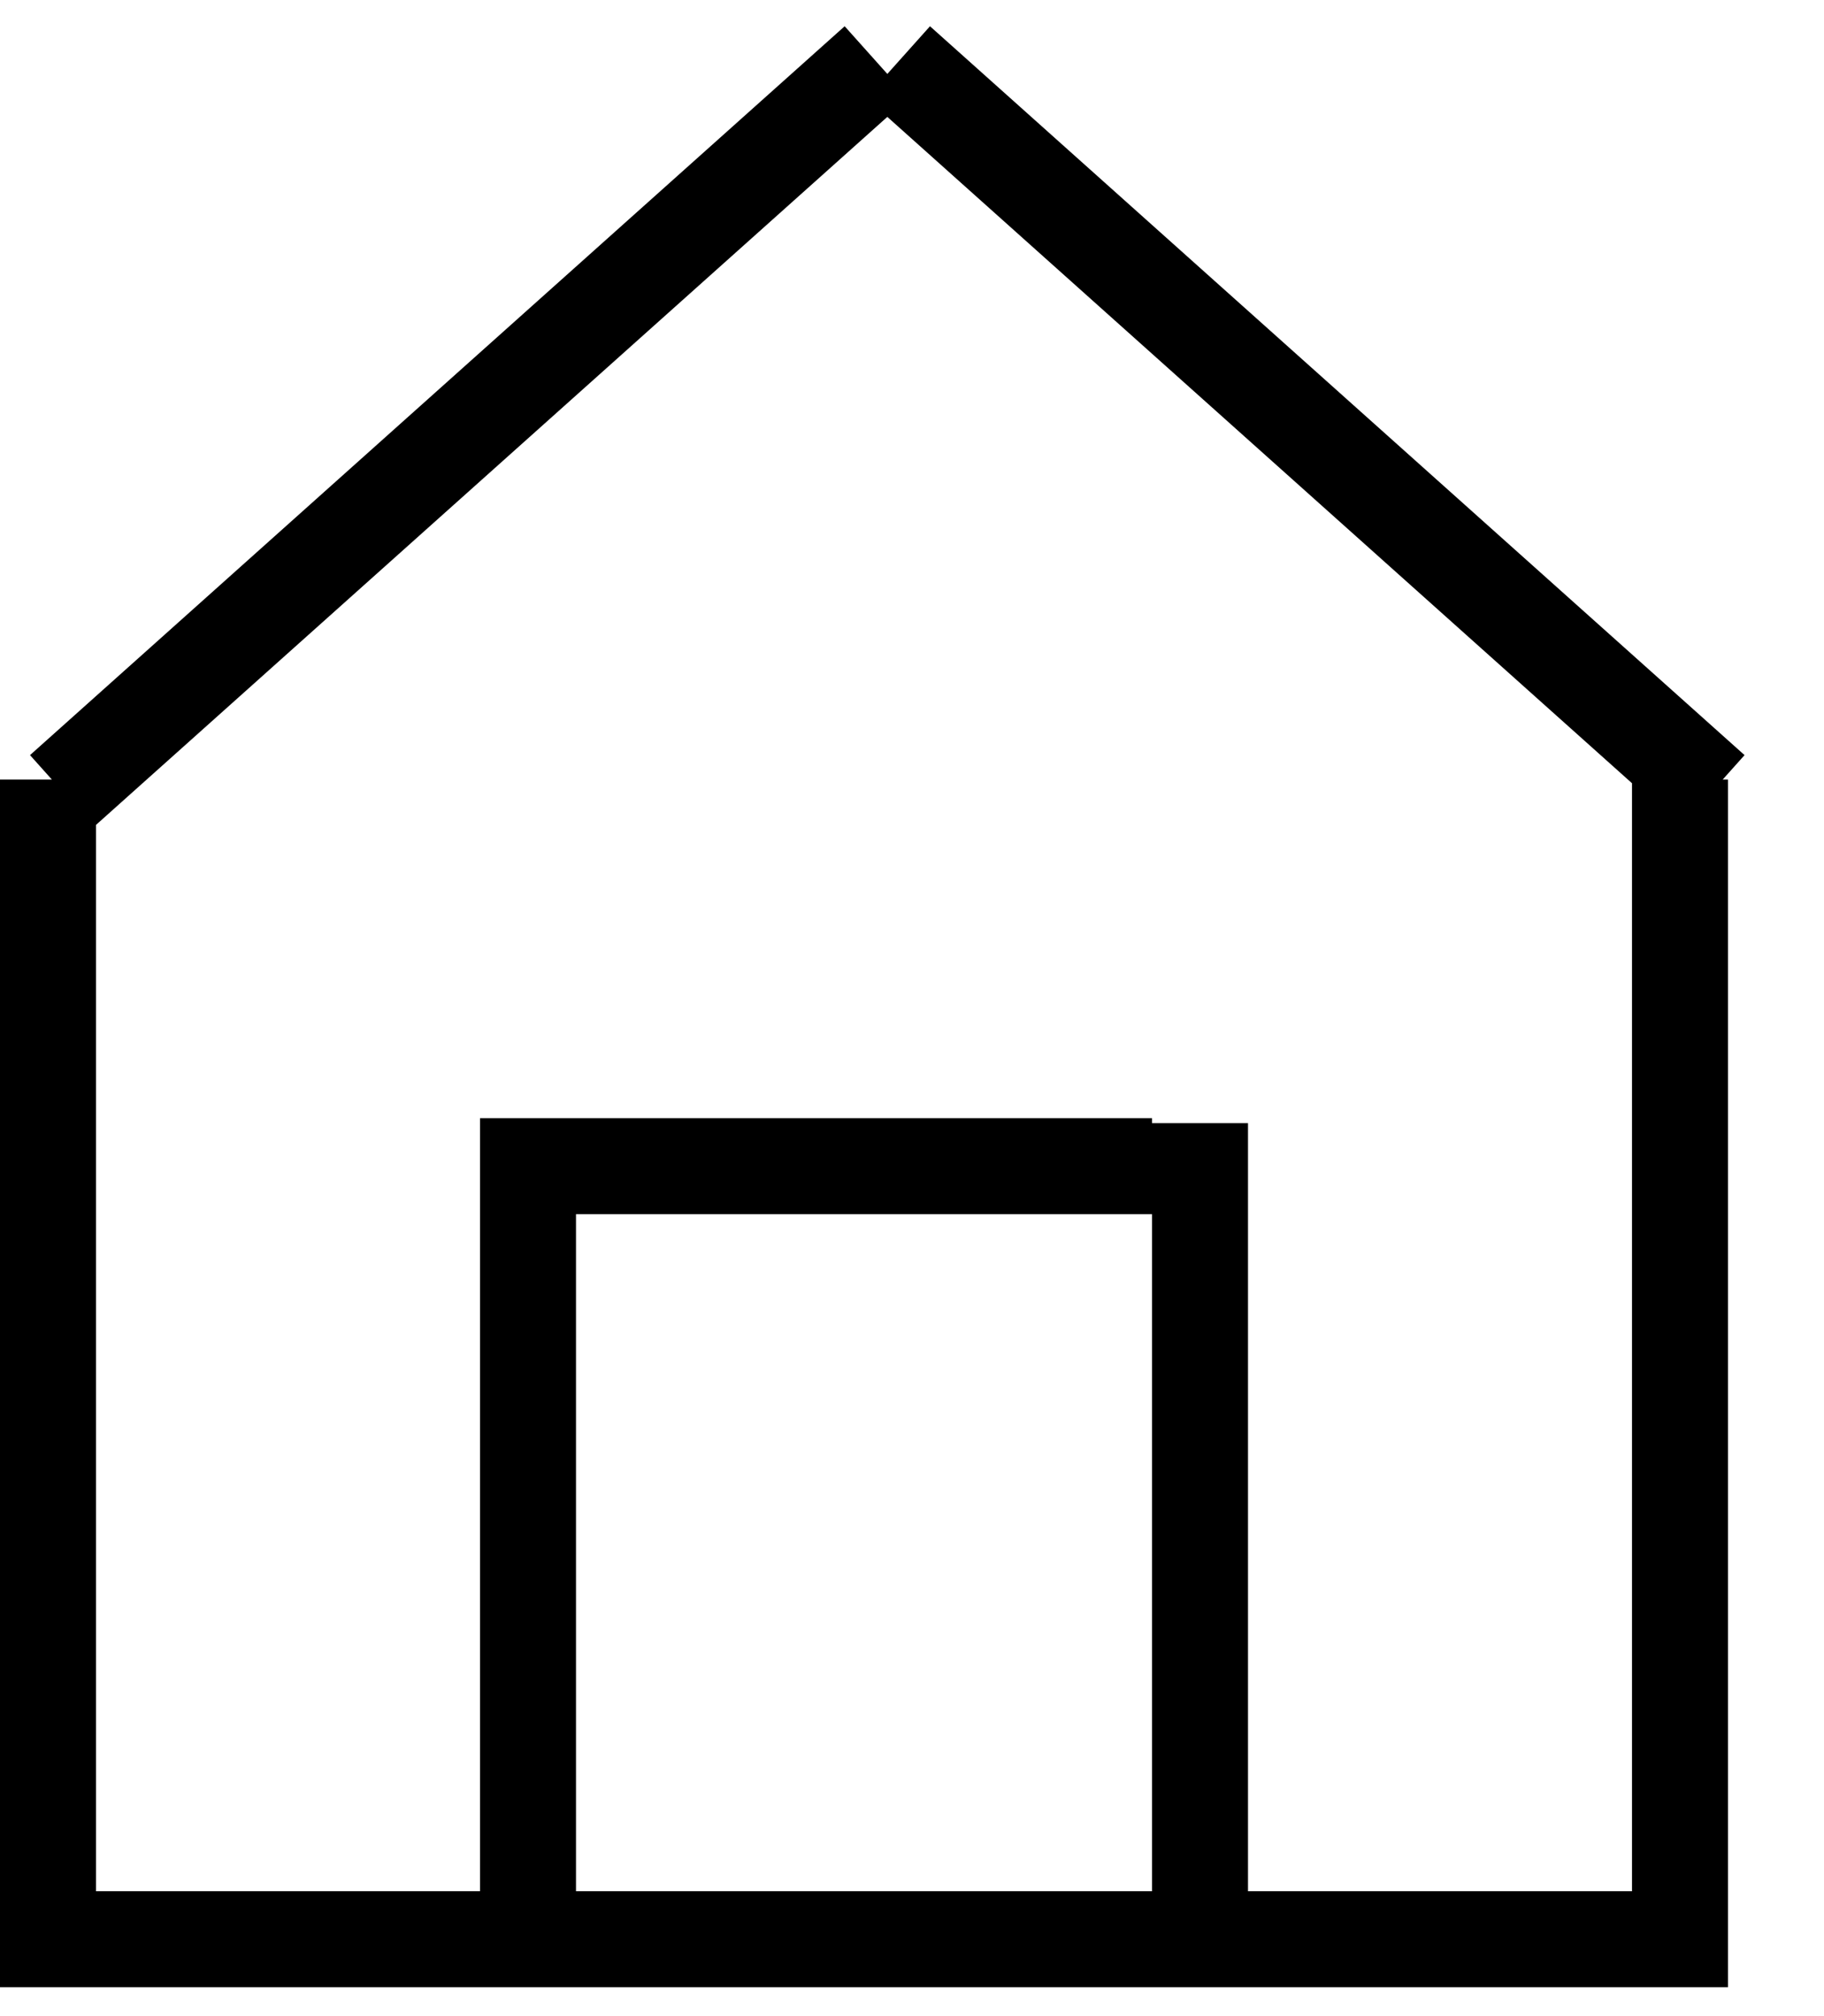 <svg width="19" height="21" viewBox="0 0 19 21" fill="none" xmlns="http://www.w3.org/2000/svg">
<path d="M0.5 8.12V20.646M0 20.199H18M17.5 20.646V8.12M0.646 8.238L9.132 0.646M9.354 0.646L17.839 8.238M5.5 12.594V19.752M5 12.147H12M12.5 11.699V19.752" stroke="black"/>
</svg>
